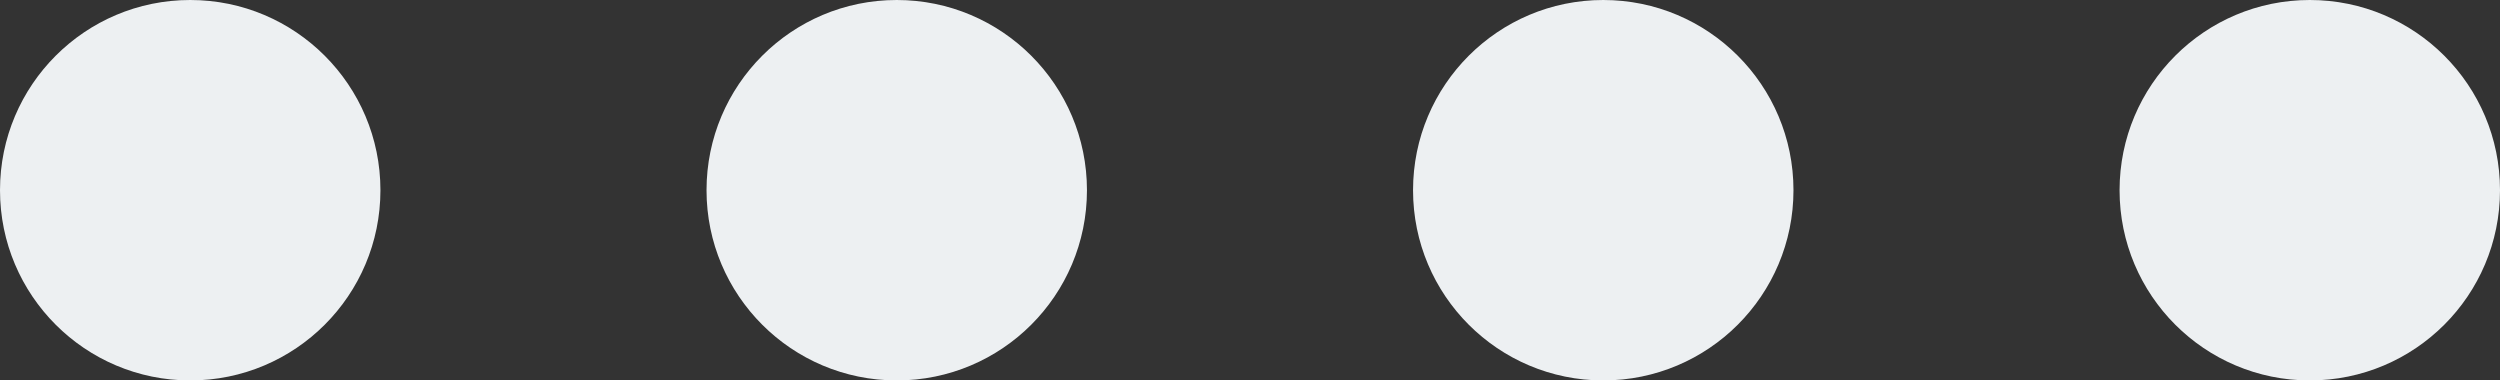 <svg width="46" height="7" viewBox="0 0 46 7" fill="none" xmlns="http://www.w3.org/2000/svg">
<rect x="0" y="0" width="46" height="7" fill="#333333" stroke="none"/>
<circle cx="3.5" cy="3.5" r="3.5" fill="#EDF0F2"/>
<circle cx="16.5" cy="3.5" r="3.5" fill="#EDF0F2"/>
<circle cx="29.5" cy="3.5" r="3.5" fill="#EDF0F2"/>
<circle cx="42.5" cy="3.5" r="3.5" fill="#EDF0F2"/>
</svg>
